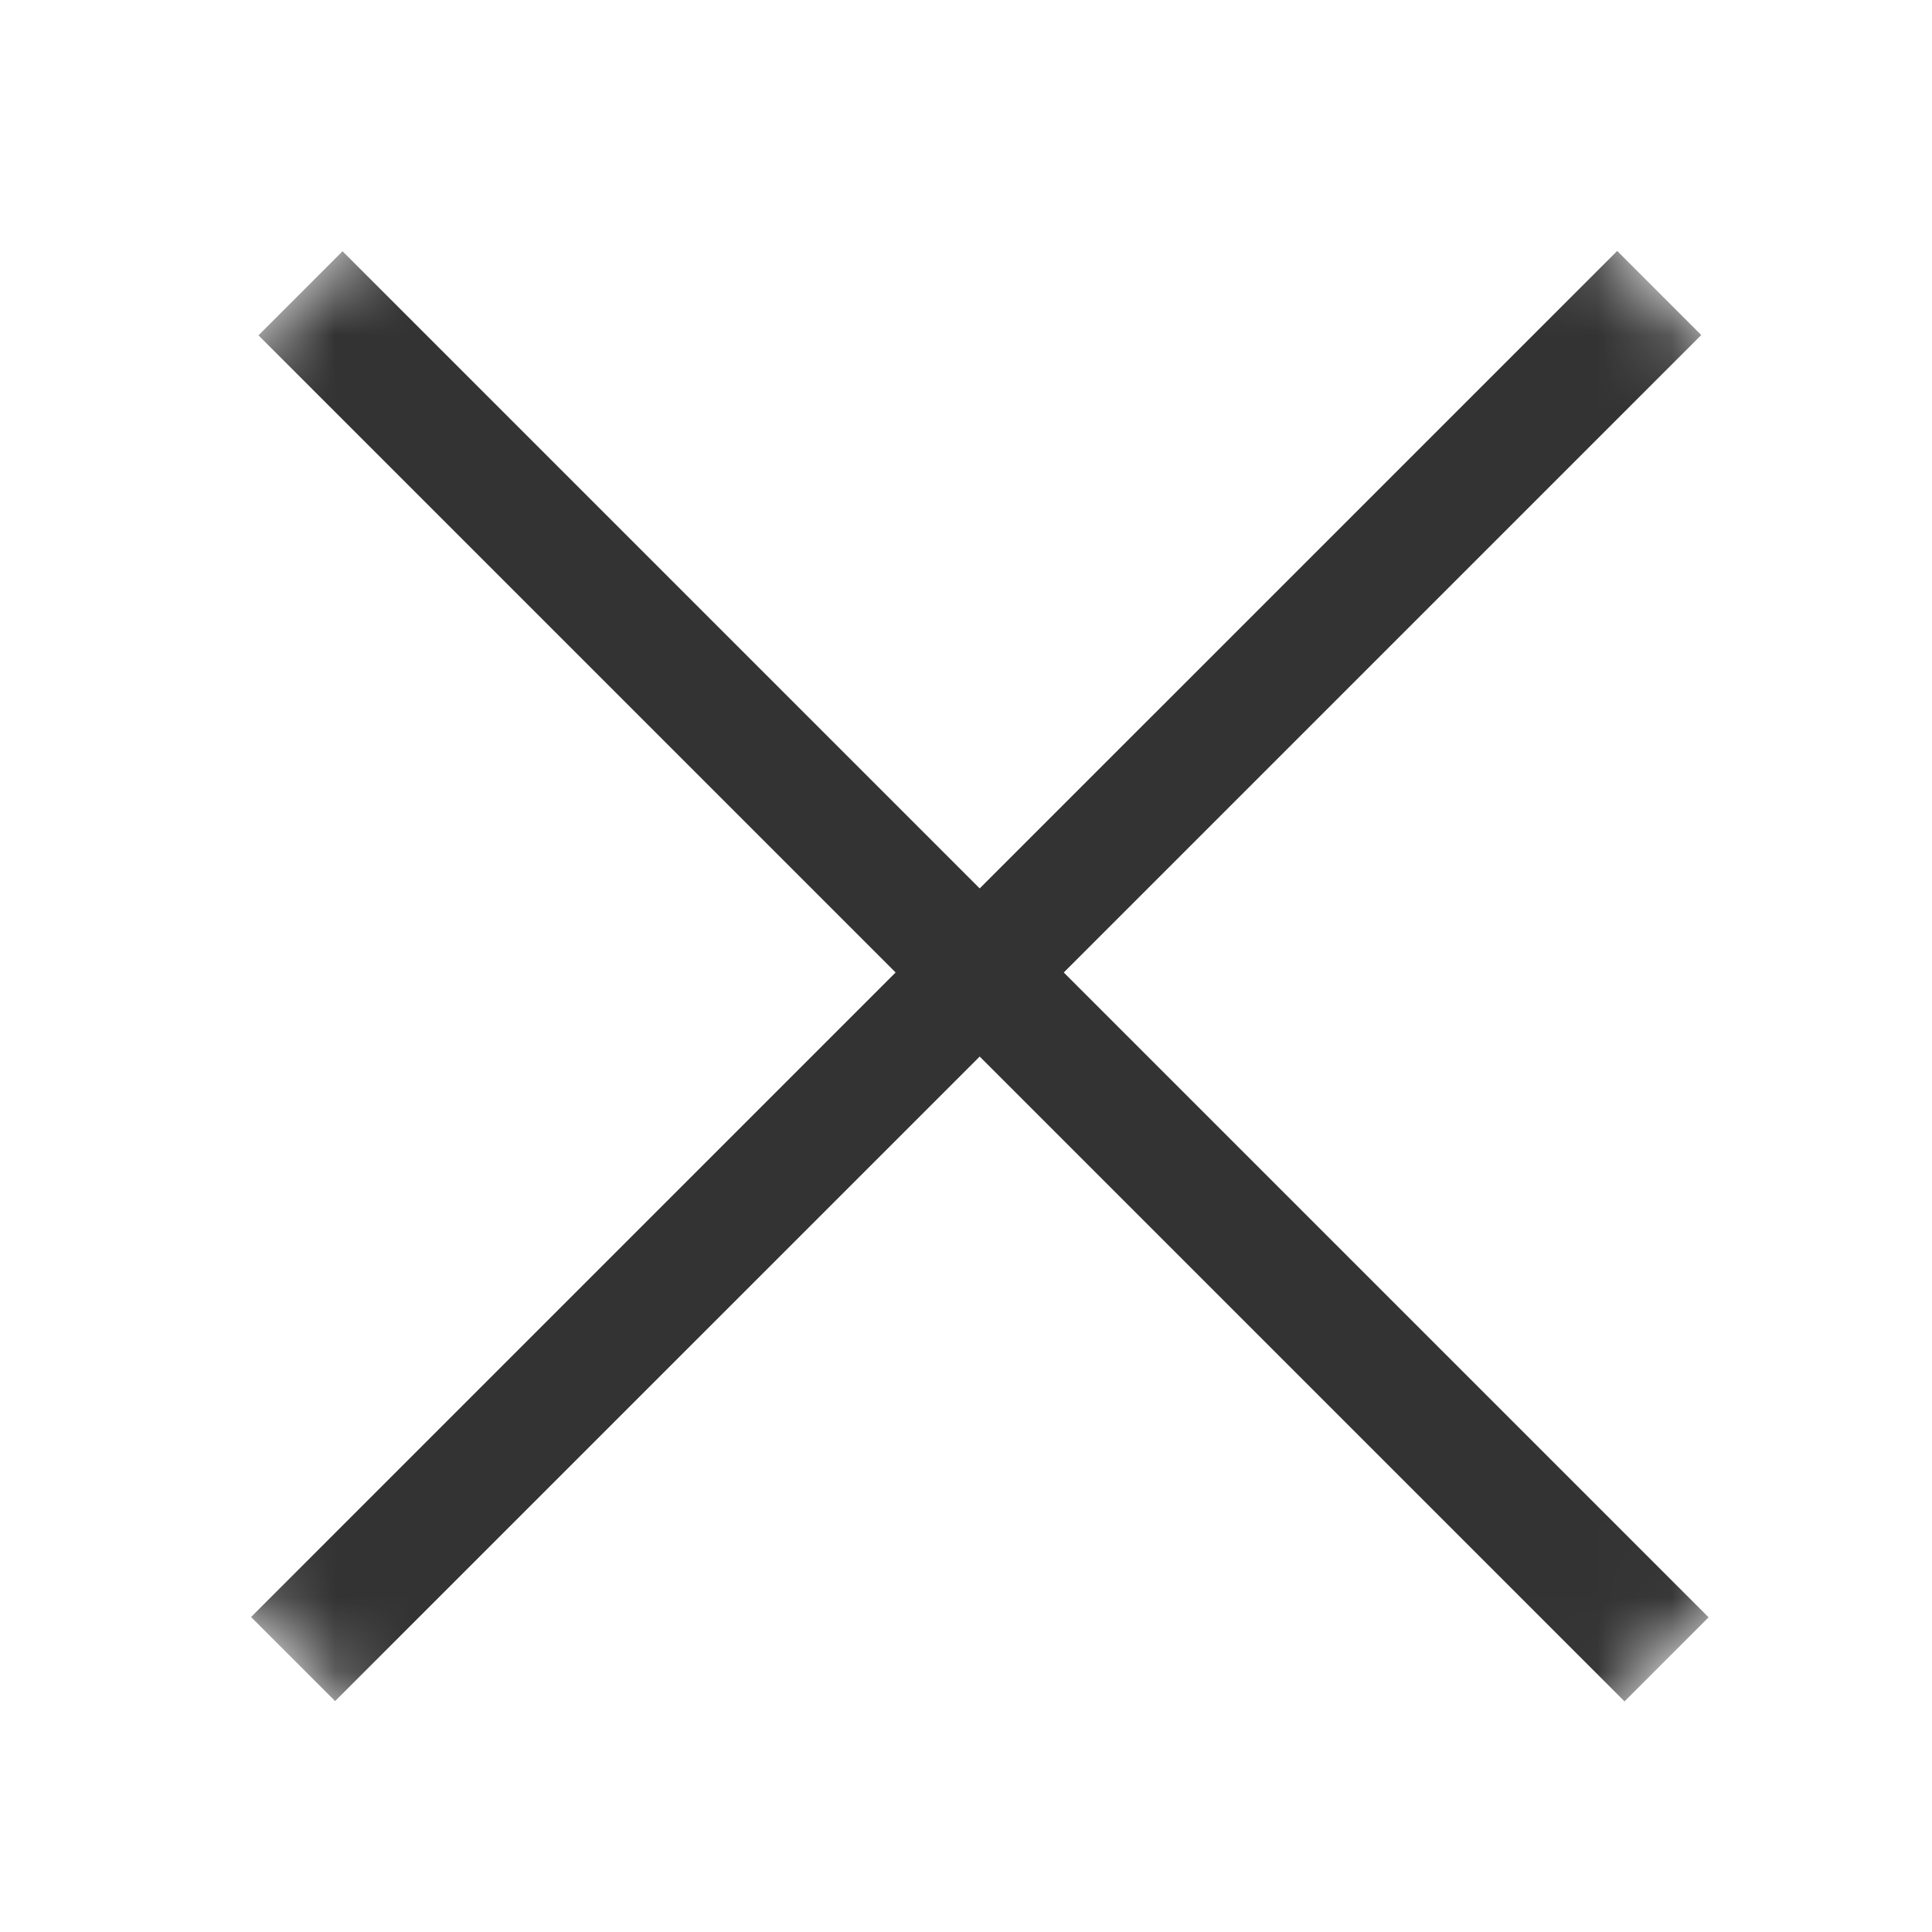 <svg width="26" height="26" viewBox="0 0 26 26" fill="none" xmlns="http://www.w3.org/2000/svg">
<mask id="mask0_1302_7774" style="mask-type:alpha" maskUnits="userSpaceOnUse" x="0" y="0" width="26" height="26">
<rect width="26" height="26" fill="#D9D9D9"/>
</mask>
<g mask="url(#mask0_1302_7774)">
<mask id="mask1_1302_7774" style="mask-type:alpha" maskUnits="userSpaceOnUse" x="-6" y="-6" width="38" height="38">
<rect x="13.186" y="31.572" width="26" height="26" transform="rotate(-135 13.186 31.572)" fill="#D9D9D9"/>
</mask>
<g mask="url(#mask1_1302_7774)">
<line x1="22.428" y1="22.331" x2="4.044" y2="3.947" stroke="#333333" stroke-width="1.6"/>
<line x1="22.329" y1="3.943" x2="3.944" y2="22.327" stroke="#333333" stroke-width="1.6"/>
</g>
</g>
</svg>
